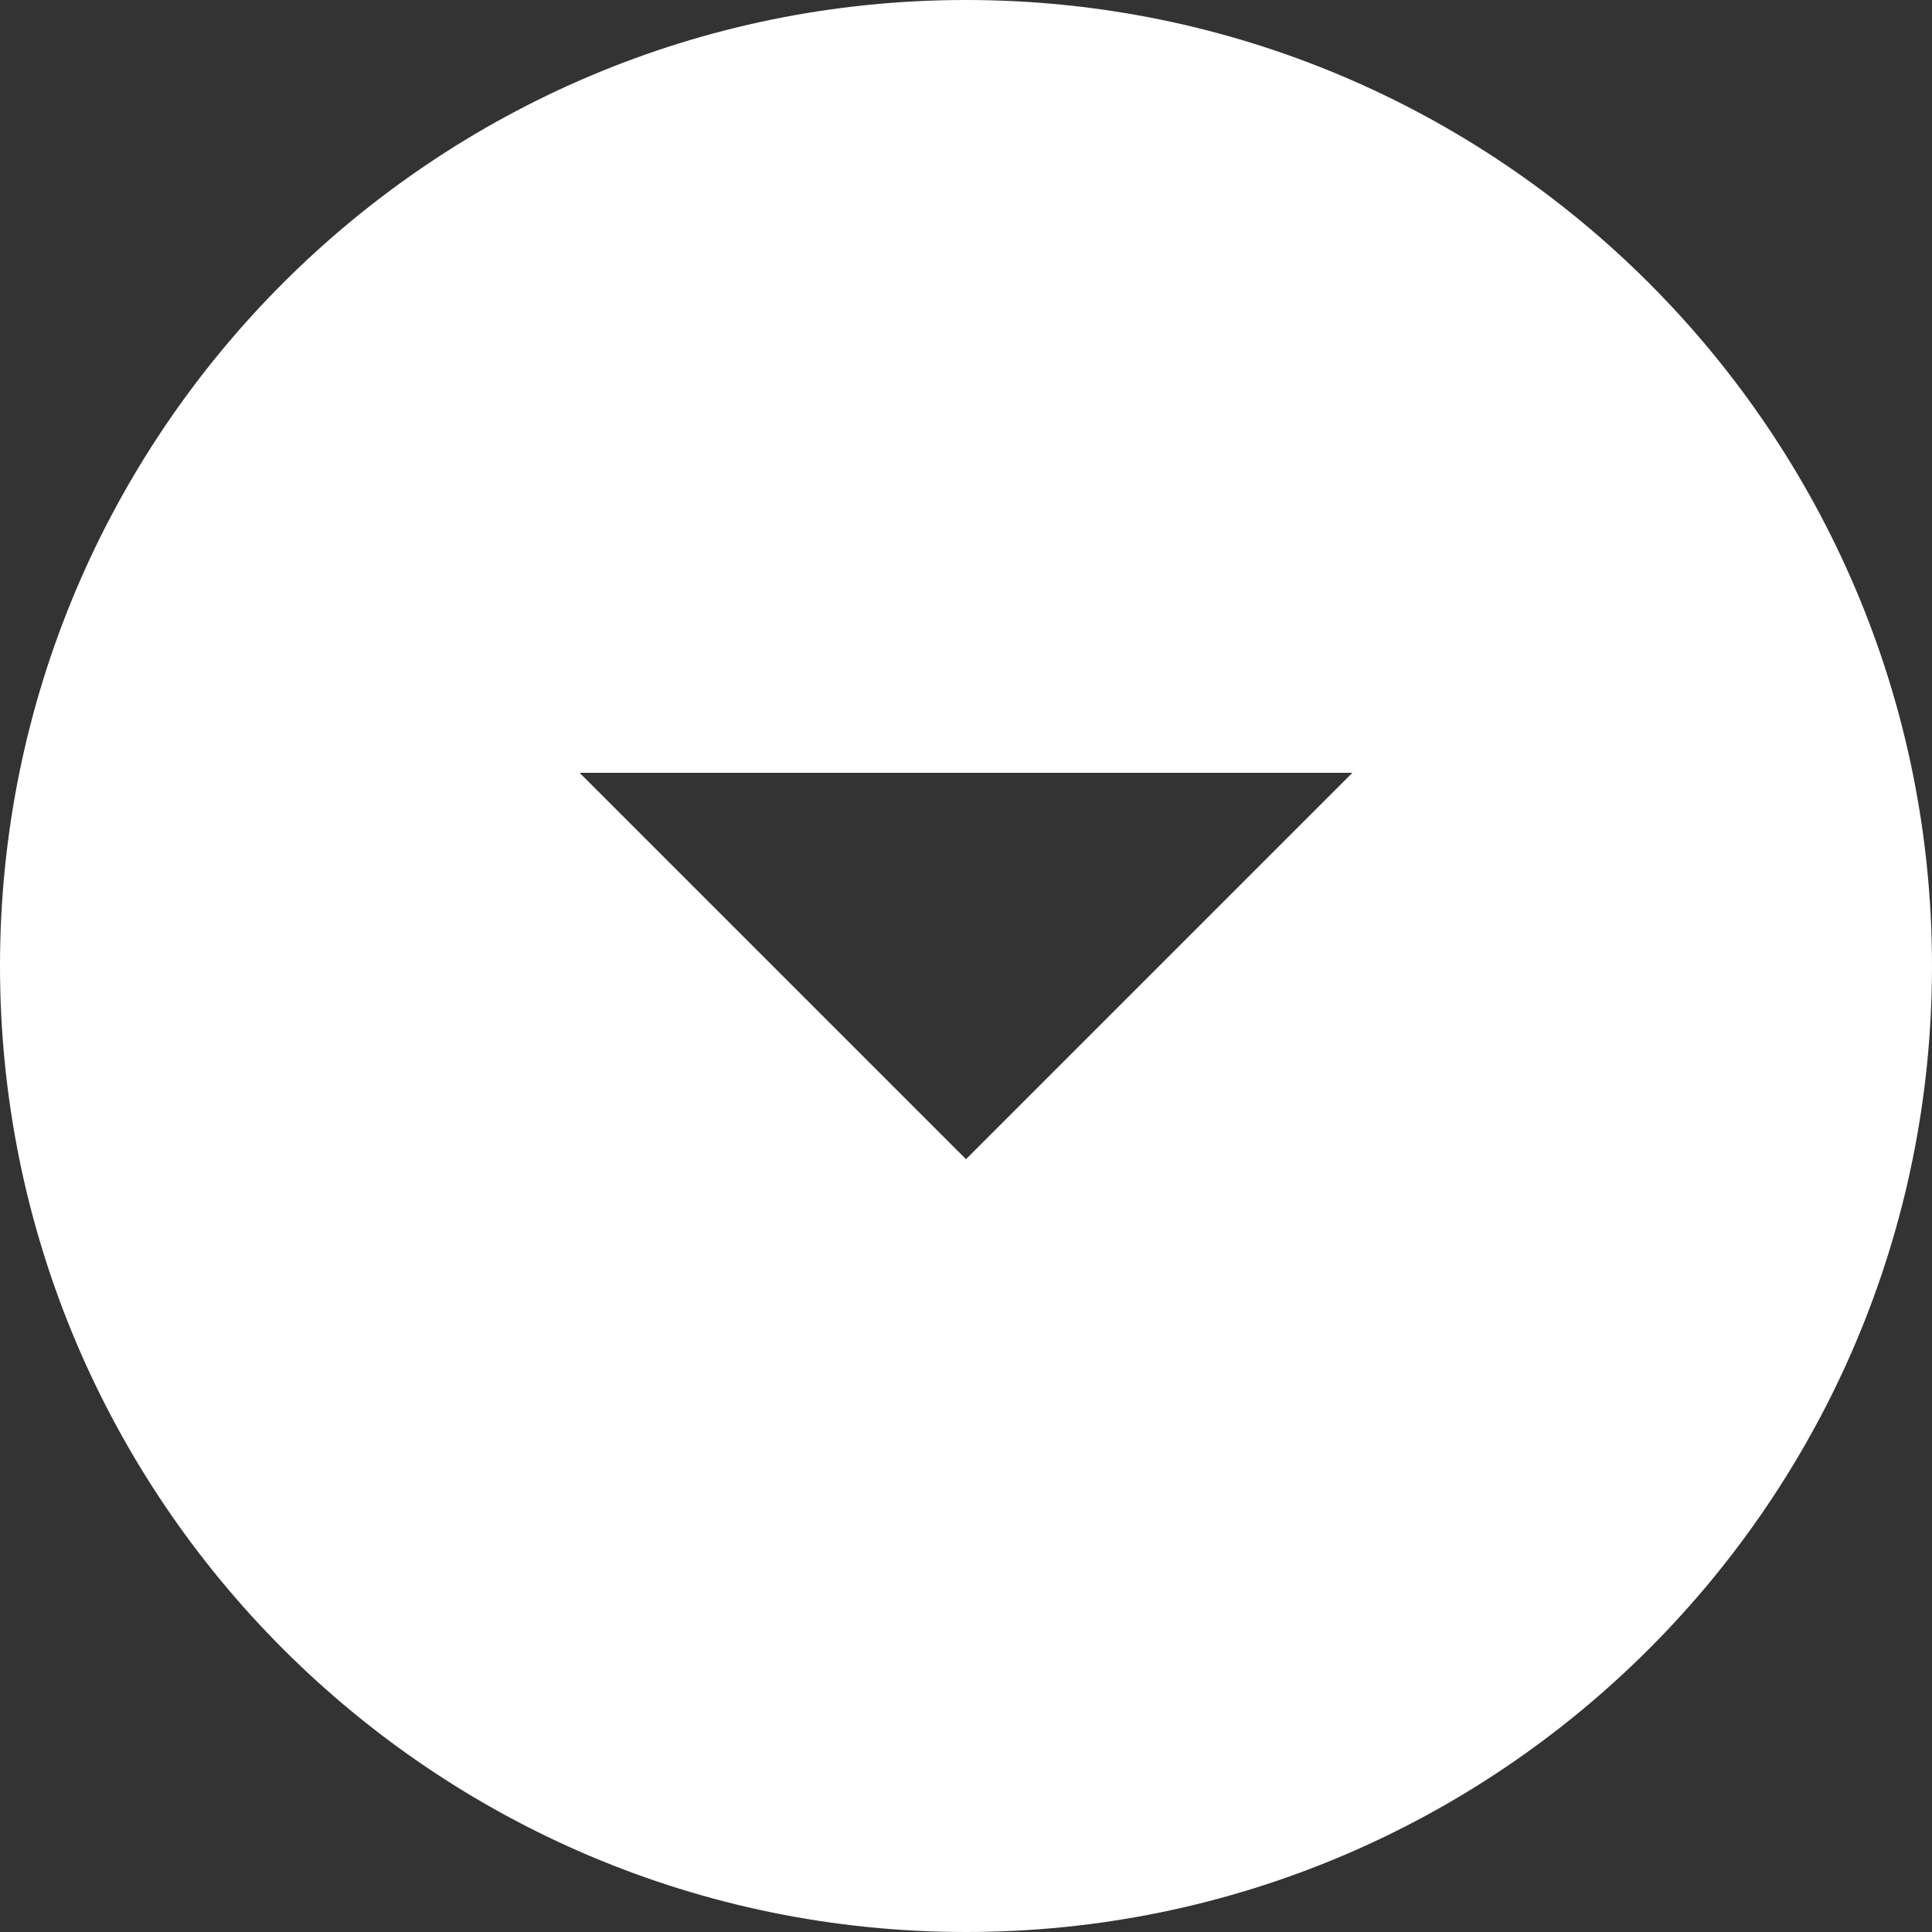 <svg width="14" height="14" viewBox="0 0 14 14" fill="none" xmlns="http://www.w3.org/2000/svg">
<rect x="0" y="0" width="14" height="14" fill="#333333" stroke="none"/>
<path d="M7 0C10.864 0 14 3.136 14 7C14 10.864 10.864 14 7 14C3.136 14 2.38419e-07 10.864 2.38419e-07 7C2.38419e-07 3.136 3.136 0 7 0ZM7 8.4L9.8 5.6H4.2L7 8.4Z" fill="white"/>
</svg>
